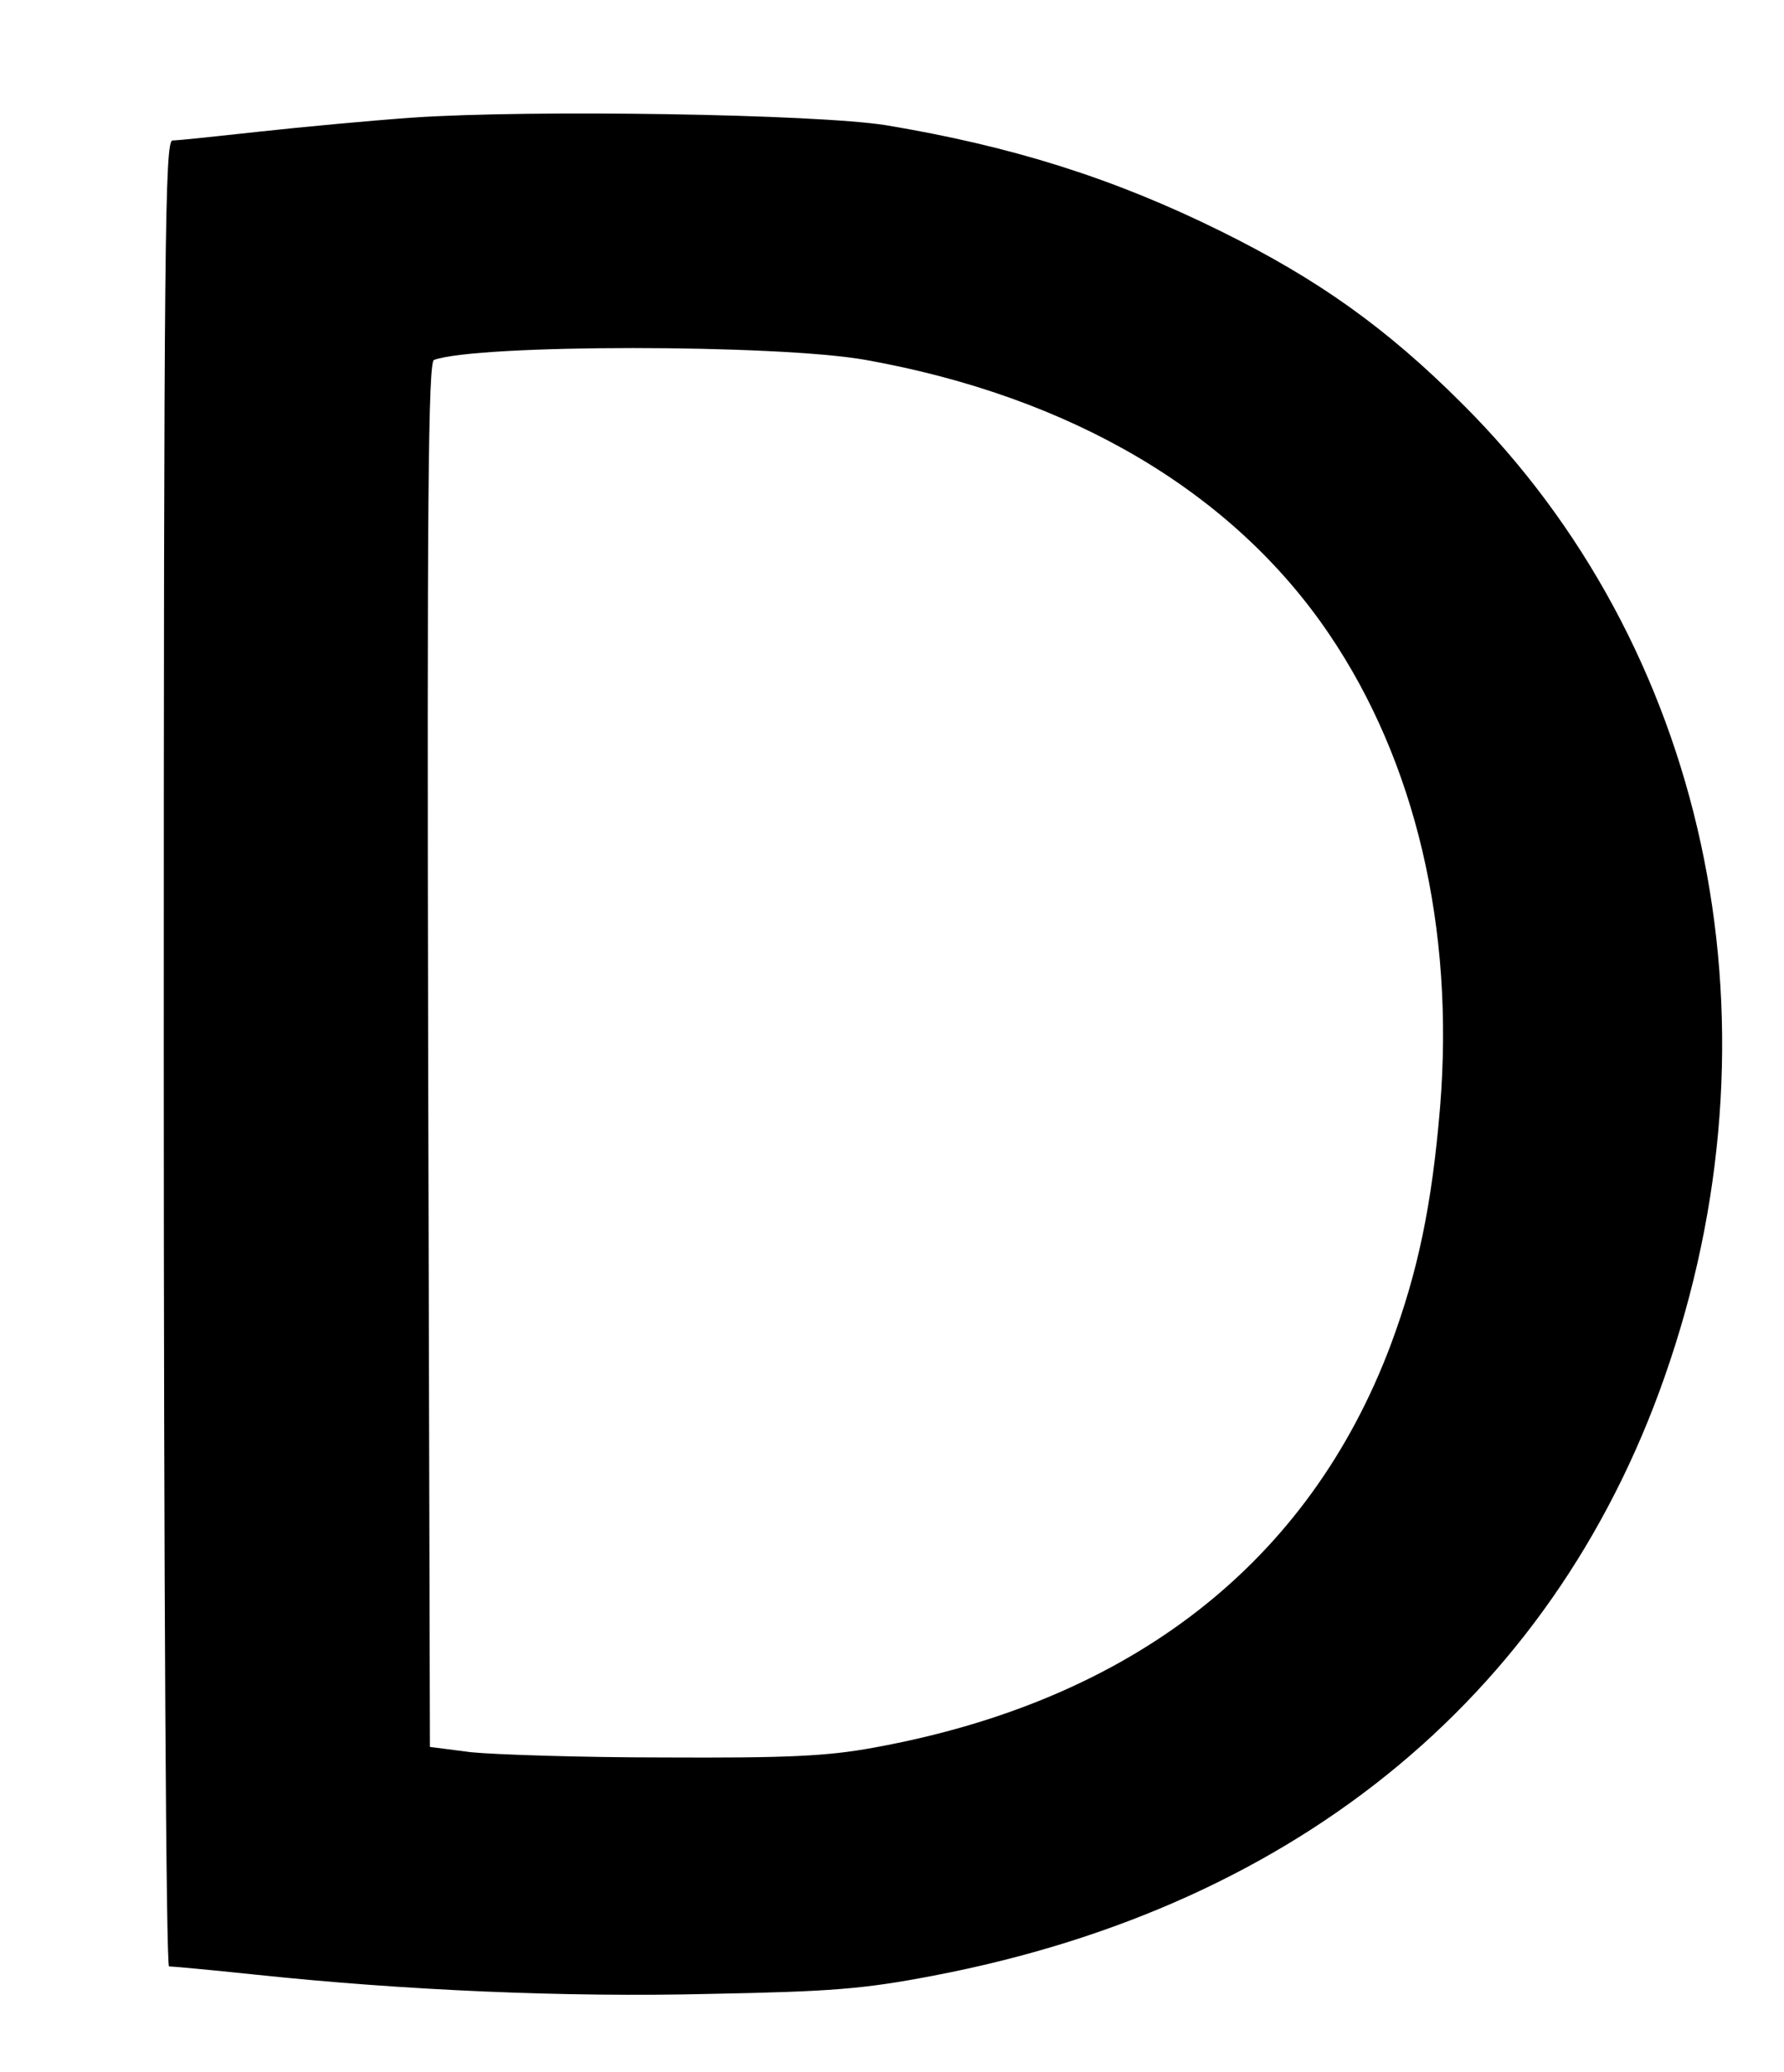 <?xml version="1.0" standalone="no"?>
<!DOCTYPE svg PUBLIC "-//W3C//DTD SVG 20010904//EN"
 "http://www.w3.org/TR/2001/REC-SVG-20010904/DTD/svg10.dtd">
<svg version="1.0" xmlns="http://www.w3.org/2000/svg"
 width="305pt" height="354pt" viewBox="0 0 305 354"
 preserveAspectRatio="xMidYMid meet">
<g transform="translate(0,354) scale(0.1,-0.1)"
fill="#000000" stroke="none">
<path d="M705 3339 c-71 -5 -189 -16 -262 -24 -73 -8 -139 -15 -148 -15 -13 0
-15 -159 -15 -1560 0 -909 4 -1560 9 -1560 5 0 71 -6 147 -14 255 -27 531 -39
777 -33 207 4 262 8 382 31 630 120 1074 490 1260 1050 198 592 61 1222 -355
1636 -130 130 -247 213 -413 295 -182 90 -356 145 -572 181 -119 19 -605 27
-810 13z m775 -414 c352 -63 628 -226 792 -468 148 -218 215 -503 190 -809
-14 -168 -38 -281 -84 -405 -140 -373 -443 -609 -883 -689 -81 -15 -149 -18
-360 -17 -143 0 -291 5 -330 9 l-70 9 -3 1183 c-2 941 0 1184 10 1187 75 27
586 27 738 0z"/>
</g>
</svg>
